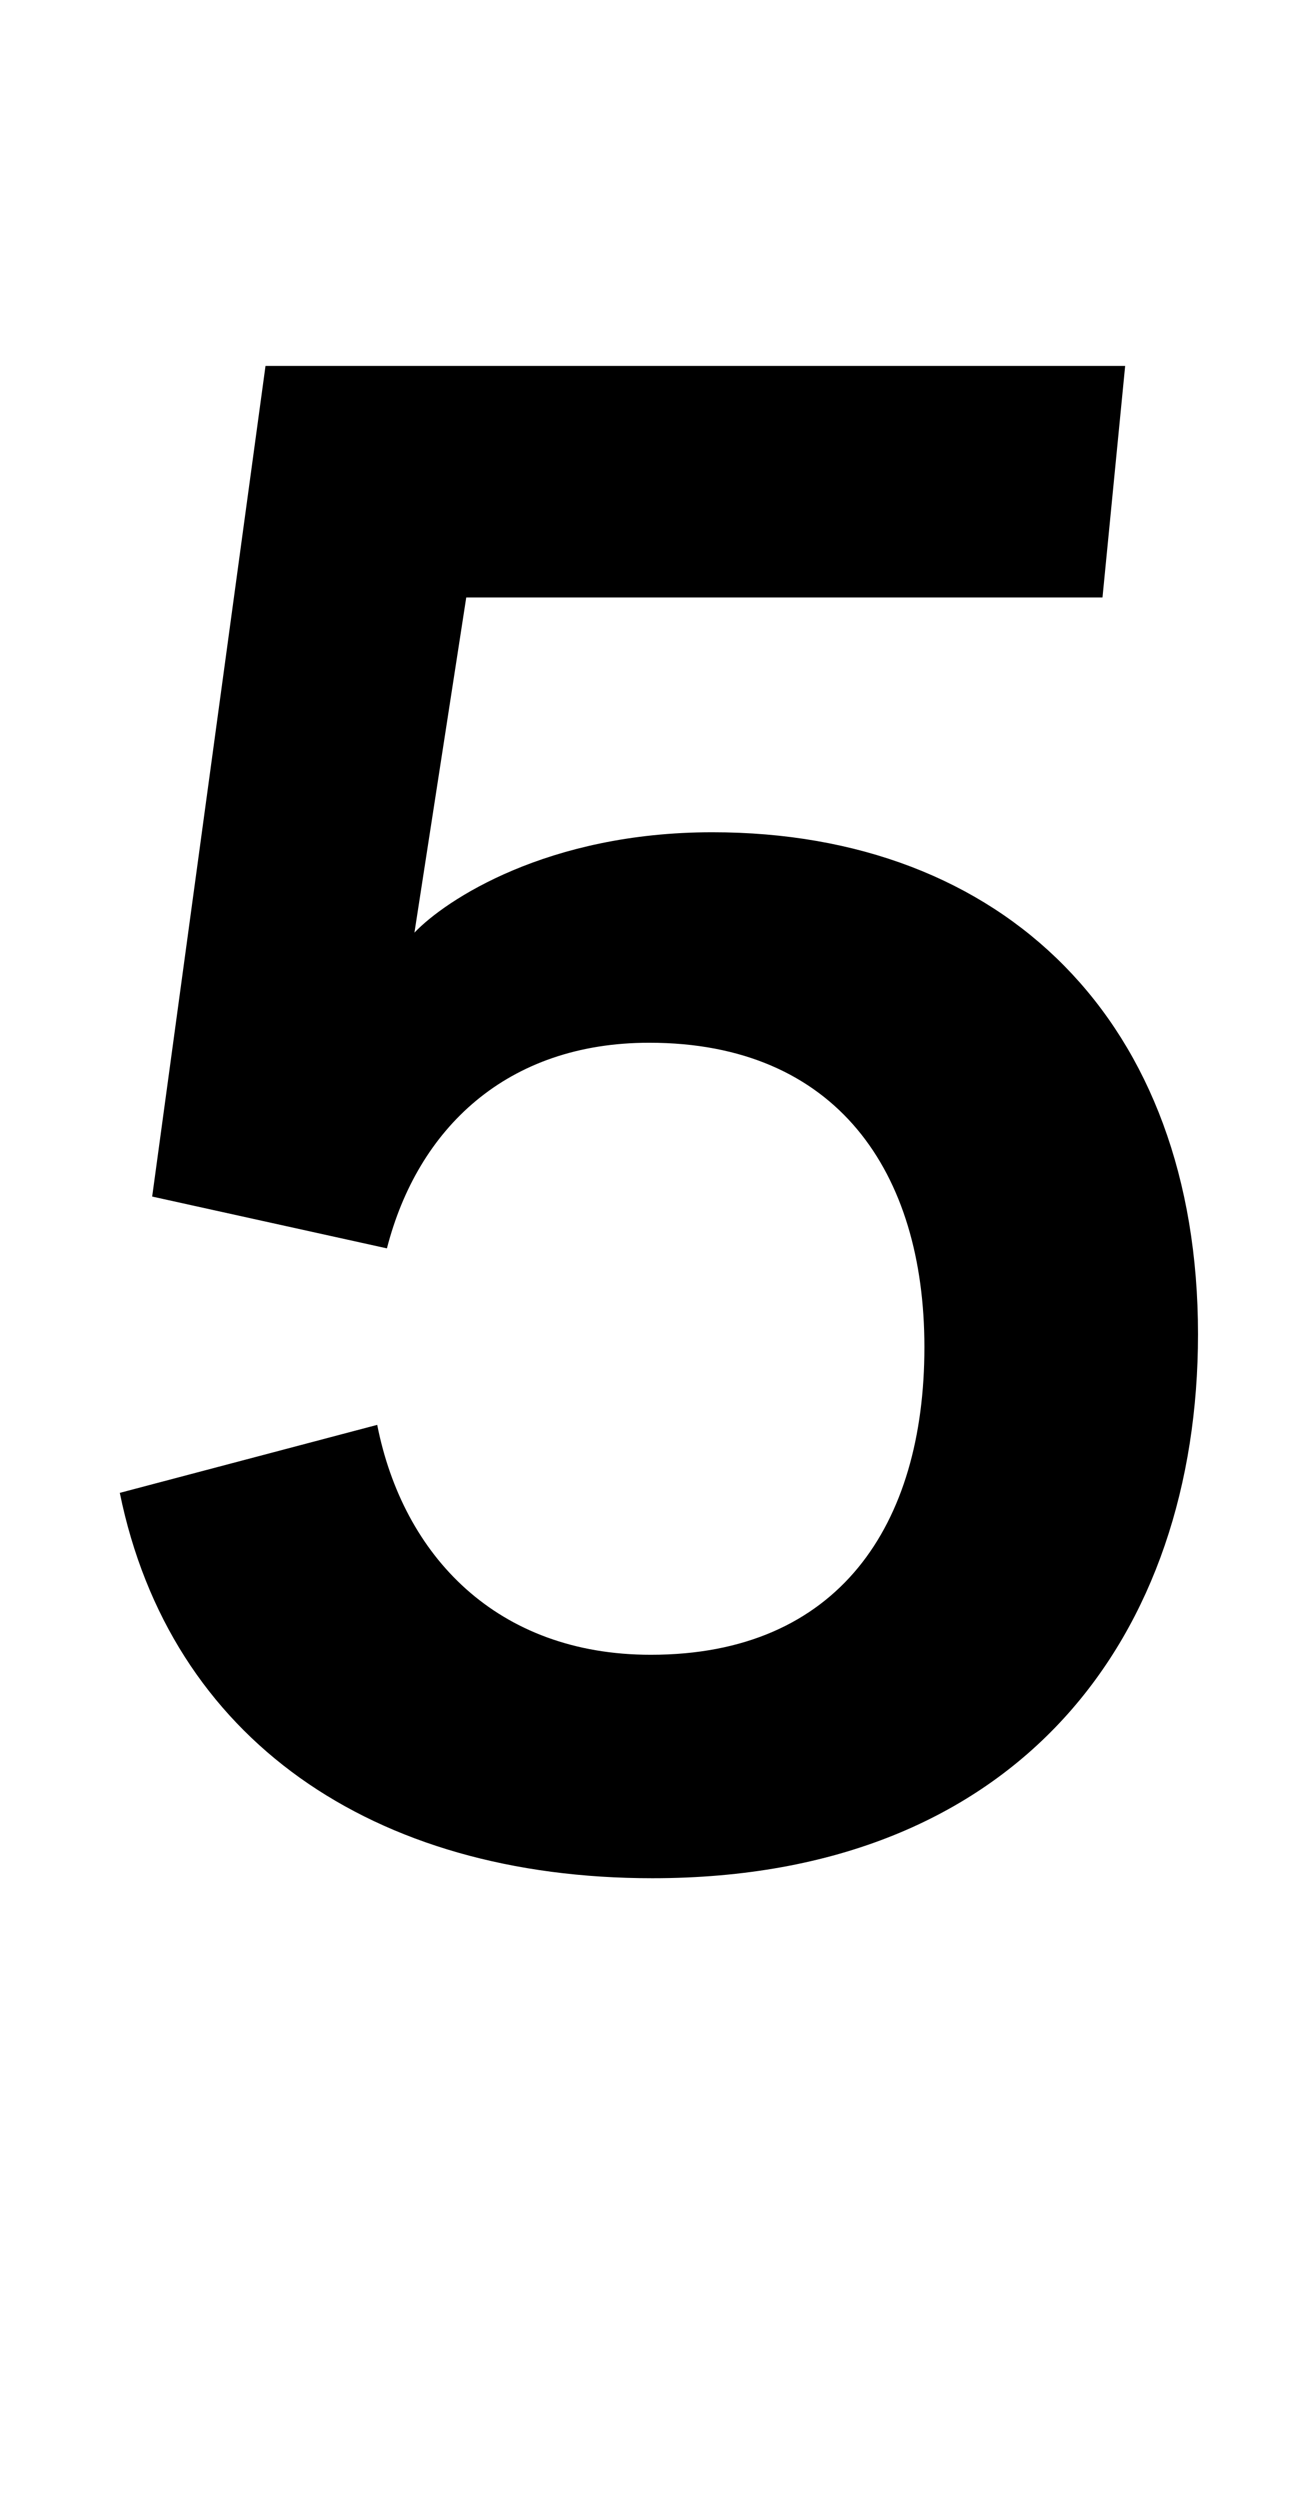 <svg id="Home" xmlns="http://www.w3.org/2000/svg" viewBox="0 0 80.3 154.4"><path d="M9.4 73.9l7-51.3h53.1l-1.4 14.3H28.8l-3.2 20.7c1.9-2 8.2-6.2 18.4-6.2 18 0 30 11.7 30 31 0 18.5-10.9 33.6-33.7 33.6-17.3 0-29.8-8.6-32.9-23.8L23.3 88c1.6 8.1 7.4 14.2 16.9 14.2 11.6 0 16.9-8 16.9-19 0-10.8-5.4-18.8-17-18.8-8.8 0-14.3 5.3-16.2 12.7L9.4 73.9z"/></svg>